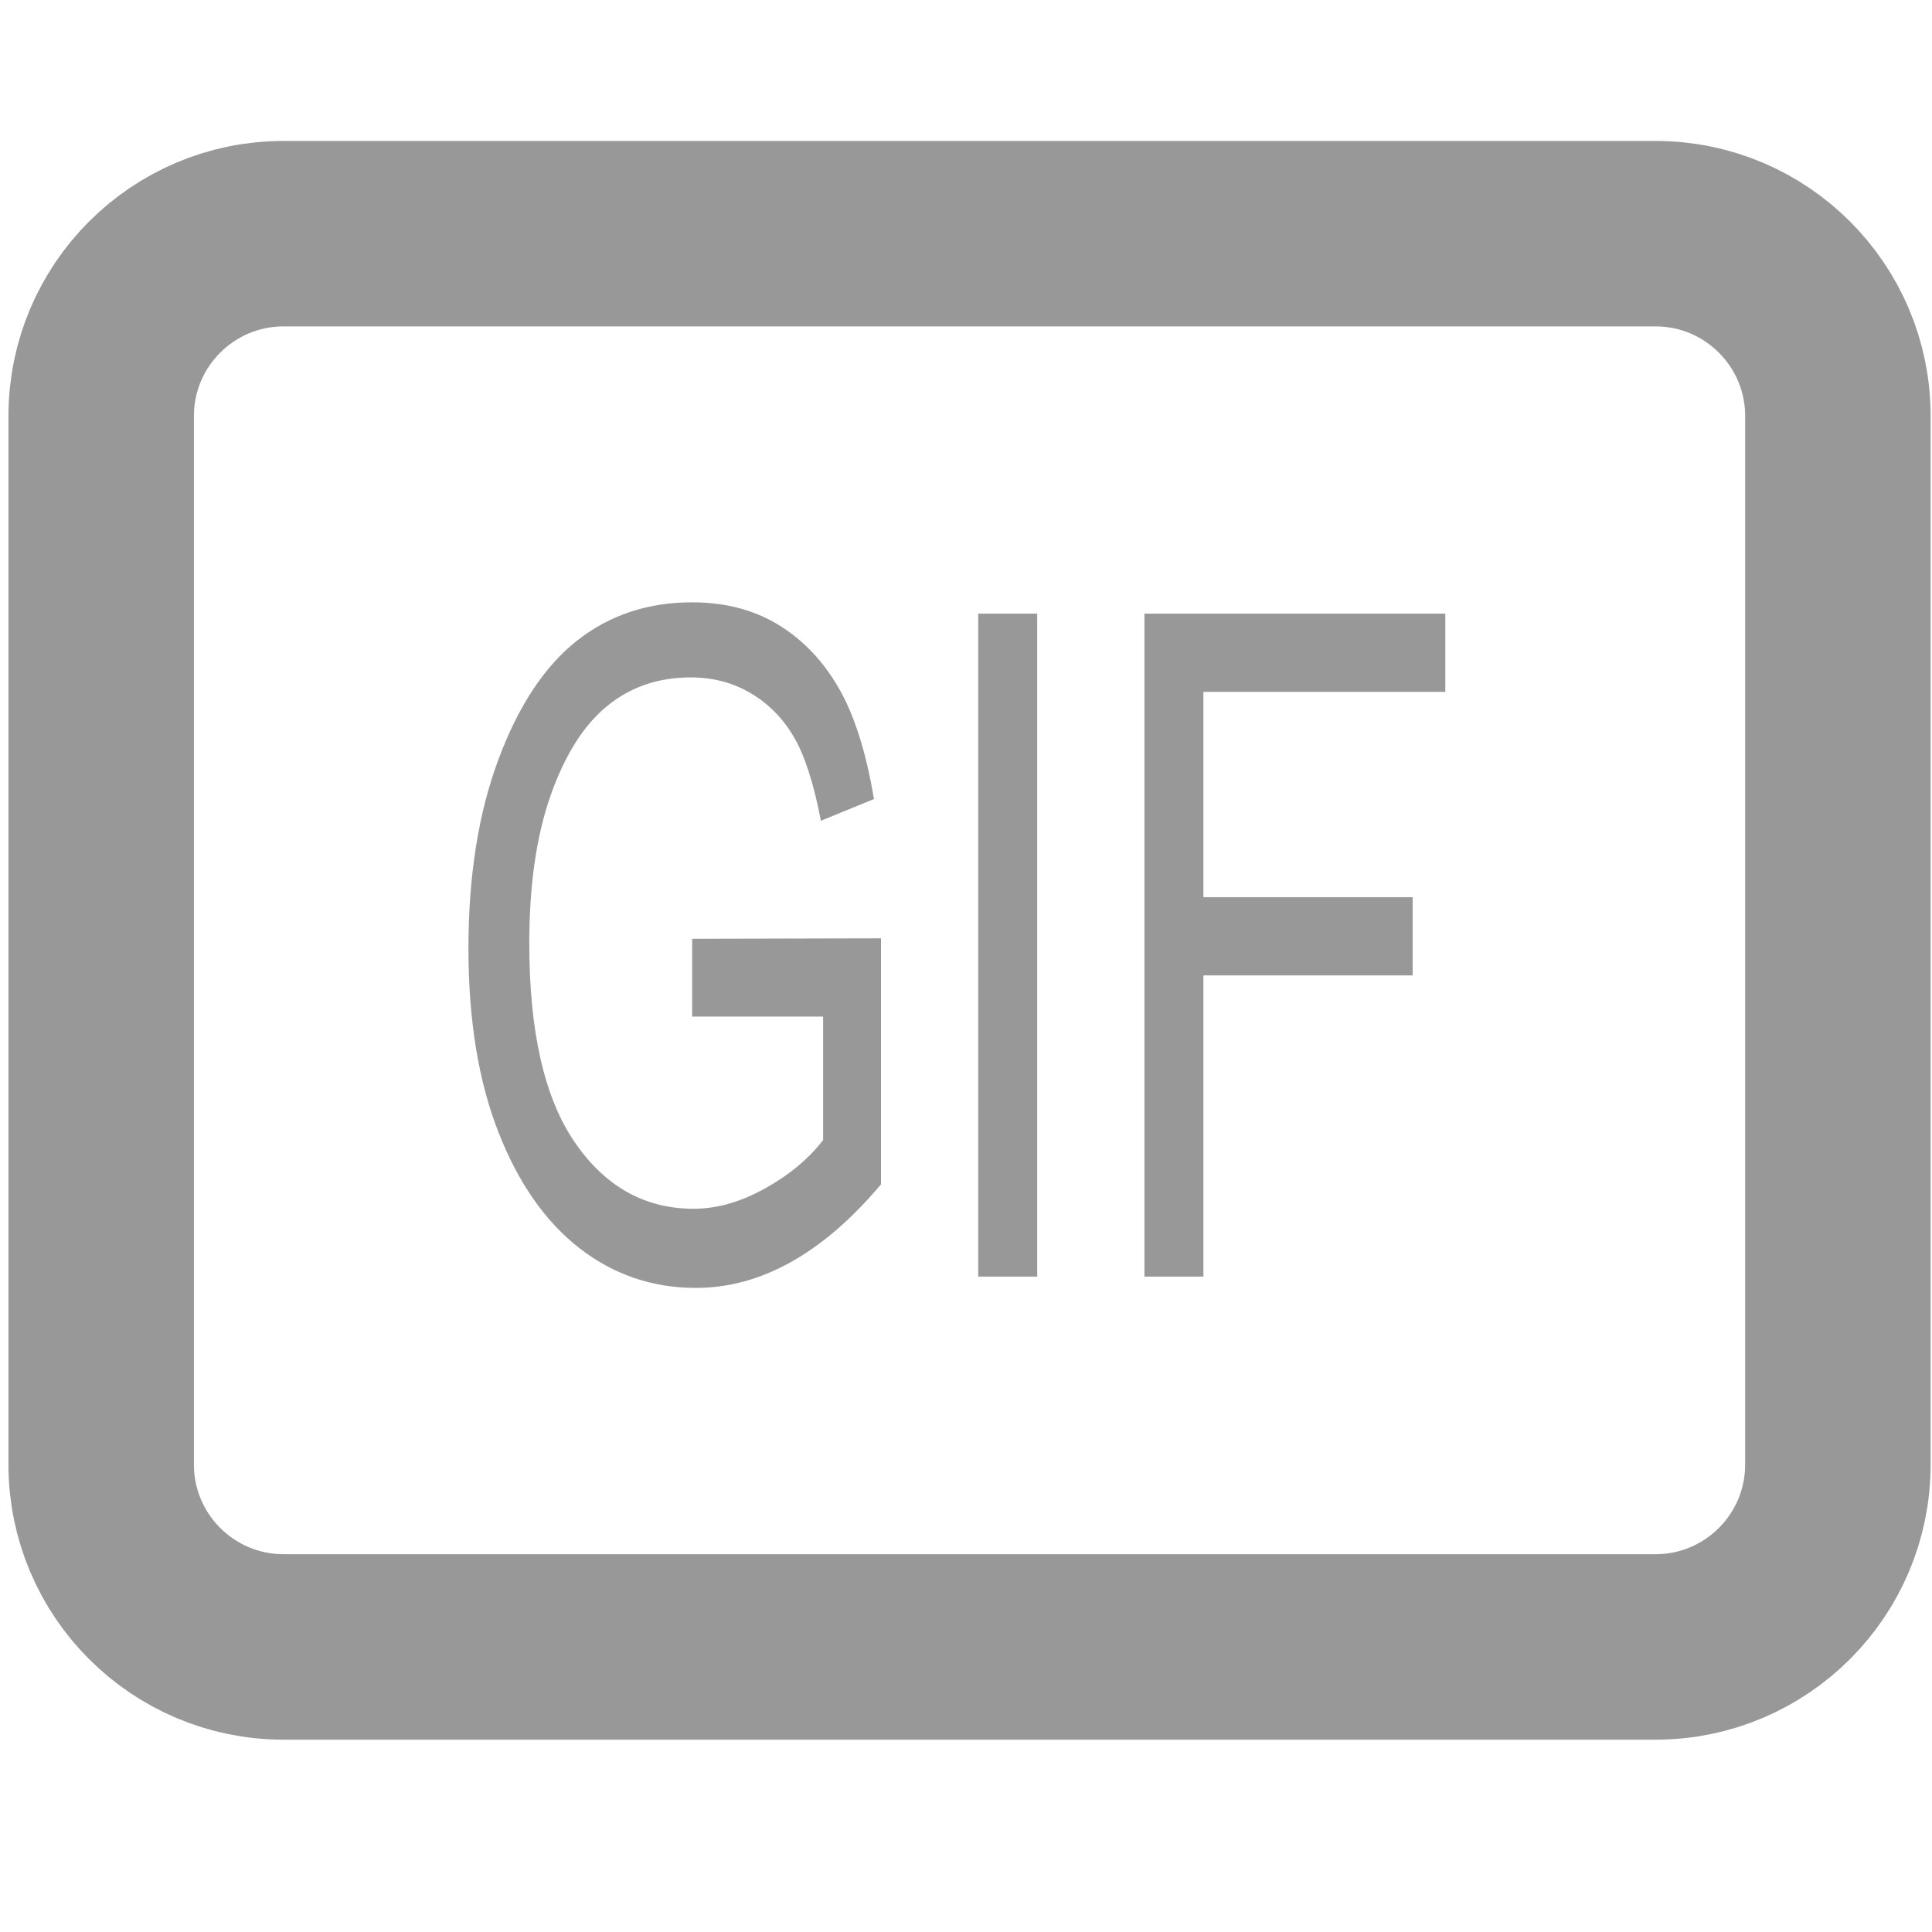 <?xml version="1.0" standalone="no"?><!DOCTYPE svg PUBLIC "-//W3C//DTD SVG 1.1//EN" "http://www.w3.org/Graphics/SVG/1.1/DTD/svg11.dtd"><svg width="100%" height="100%" viewBox="0 0 500 500" version="1.1" xmlns="http://www.w3.org/2000/svg" xmlns:xlink="http://www.w3.org/1999/xlink" xml:space="preserve" style="fill-rule:evenodd;clip-rule:evenodd;stroke-linecap:round;stroke-linejoin:round;stroke-miterlimit:1.414;"><path d="M475.643,107.658c0,-26.04 -21.142,-47.181 -47.182,-47.181l-355.091,0c-26.04,0 -47.182,21.141 -47.182,47.181l0,271.384c0,26.04 21.142,47.182 47.182,47.182l355.091,0c26.04,0 47.182,-21.142 47.182,-47.182l0,-271.384Z" style="fill:none;stroke-width:48px;stroke:#989898;"/><g><g><path d="M179.131,263.087l0,-20.13l48.872,-0.117l0,63.667c-7.489,8.895 -15.235,15.585 -23.236,20.072c-8.001,4.486 -16.227,6.729 -24.676,6.729c-11.266,0 -21.316,-3.433 -30.149,-10.299c-8.834,-6.866 -15.827,-16.892 -20.98,-30.078c-5.153,-13.186 -7.729,-29.025 -7.729,-47.516c0,-18.726 2.592,-35.032 7.777,-48.921c5.185,-13.888 11.97,-24.128 20.356,-30.721c8.385,-6.593 18.307,-9.89 29.765,-9.89c8.449,0 15.842,1.912 22.179,5.735c6.338,3.823 11.554,9.246 15.651,16.268c4.097,7.022 7.169,16.658 9.218,28.908l-13.731,5.617c-1.856,-9.675 -4.192,-16.911 -7.009,-21.71c-2.816,-4.798 -6.529,-8.563 -11.138,-11.294c-4.609,-2.73 -9.793,-4.096 -15.554,-4.096c-8.386,0 -15.603,2.477 -21.652,7.432c-6.049,4.954 -10.914,12.659 -14.595,23.114c-3.68,10.455 -5.52,23.212 -5.52,38.271c0,22.938 3.936,40.123 11.81,51.553c7.873,11.431 18.115,17.146 30.725,17.146c6.017,0 12.178,-1.756 18.483,-5.267c6.305,-3.511 11.314,-7.685 15.026,-12.522l0,-31.951l-33.893,0Z" style="fill:#989898;fill-rule:nonzero;"/><rect x="253.159" y="158.809" width="15.267" height="171.573" style="fill:#989898;fill-rule:nonzero;"/><path d="M296.175,330.382l0,-171.573l77.869,0l0,20.247l-62.603,0l0,53.134l54.153,0l0,20.247l-54.153,0l0,77.945l-15.266,0Z" style="fill:#989898;fill-rule:nonzero;"/></g></g></svg>